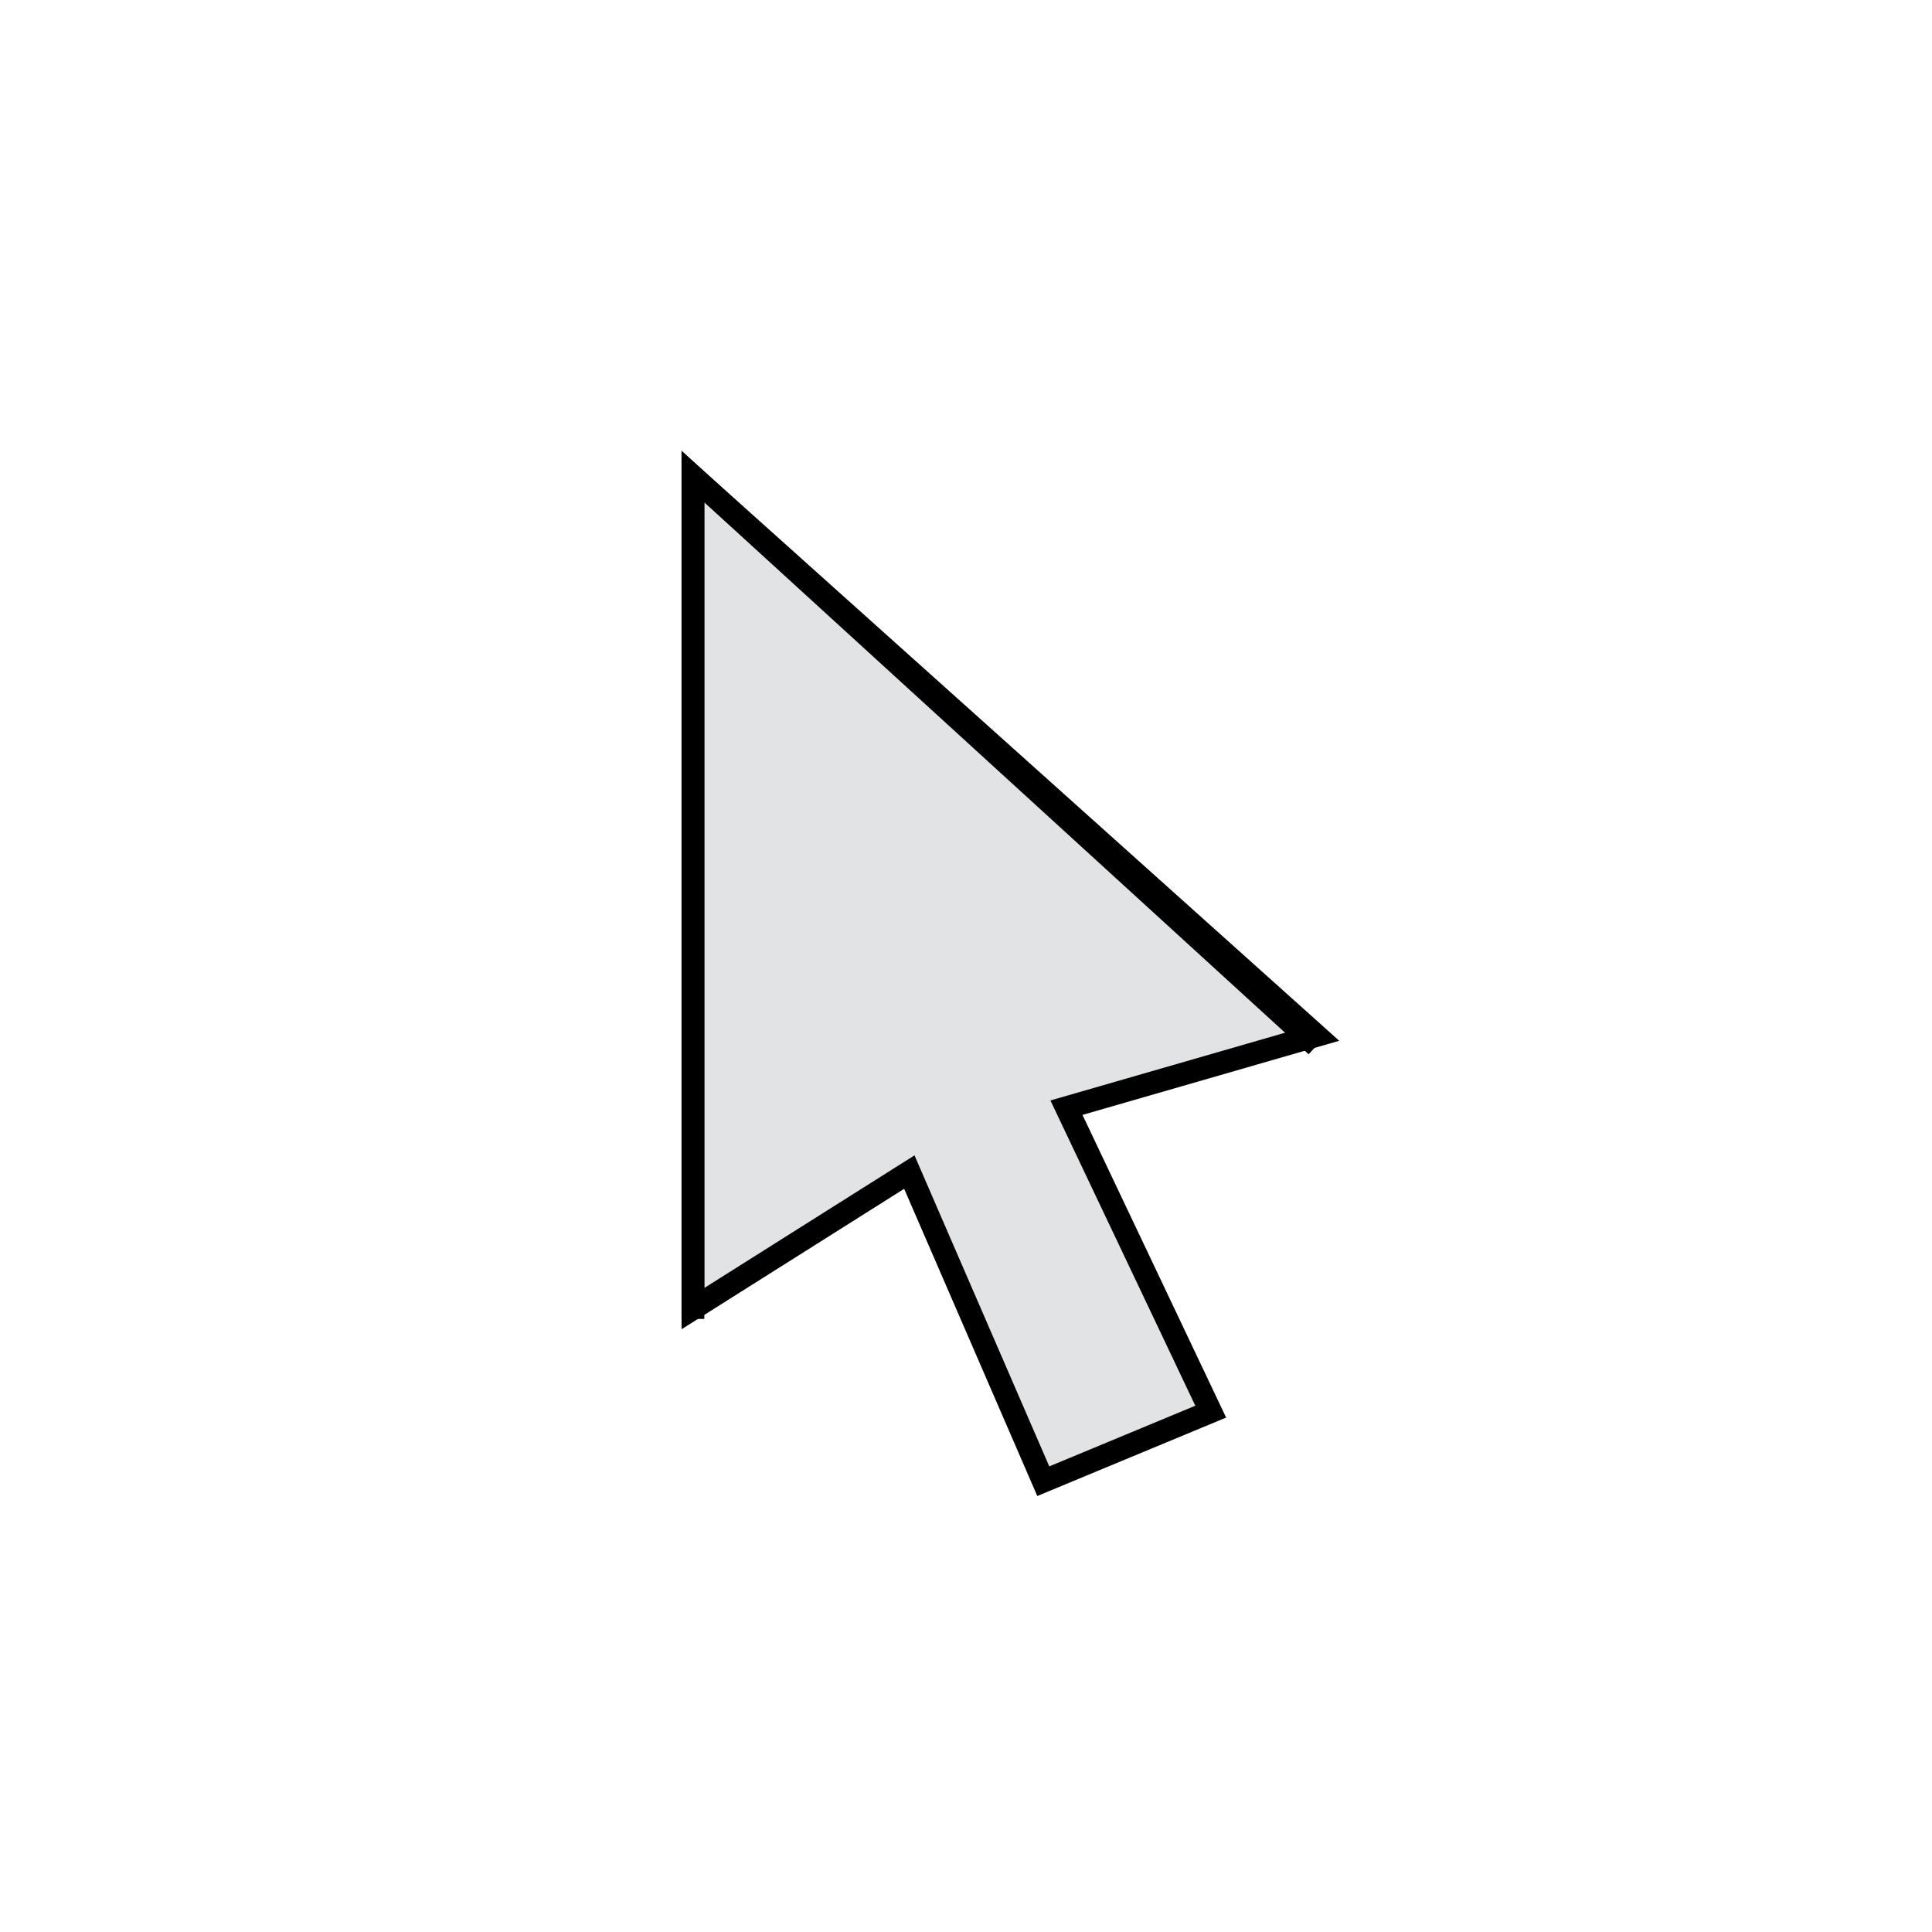 <?xml version="1.0" encoding="utf-8"?>
<!-- Generator: Adobe Illustrator 23.1.0, SVG Export Plug-In . SVG Version: 6.00 Build 0)  -->
<svg version="1.1" id="Layer_1" xmlns="http://www.w3.org/2000/svg" xmlns:xlink="http://www.w3.org/1999/xlink" x="0px" y="0px"
	 viewBox="0 0 75 75" style="enable-background:new 0 0 75 75;" xml:space="preserve">
<style type="text/css">
	.st0{fill:#E2E3E4;stroke:#000000;stroke-width:0.884;stroke-miterlimit:10;}
	.st1{fill:none;stroke:#000000;stroke-width:0.884;stroke-miterlimit:10;}
</style>
<g id="XMLID_444_">
	<path id="XMLID_446_" class="st0" d="M40.5,57.5l-5.2-12l-8.4,5.3V18.5l24.2,21.7L41.4,43L47,54.8L40.5,57.5z"/>
</g>
<polyline class="st1" points="26.9,51.2 26.9,18.5 51.1,40.6 "/>
</svg>

